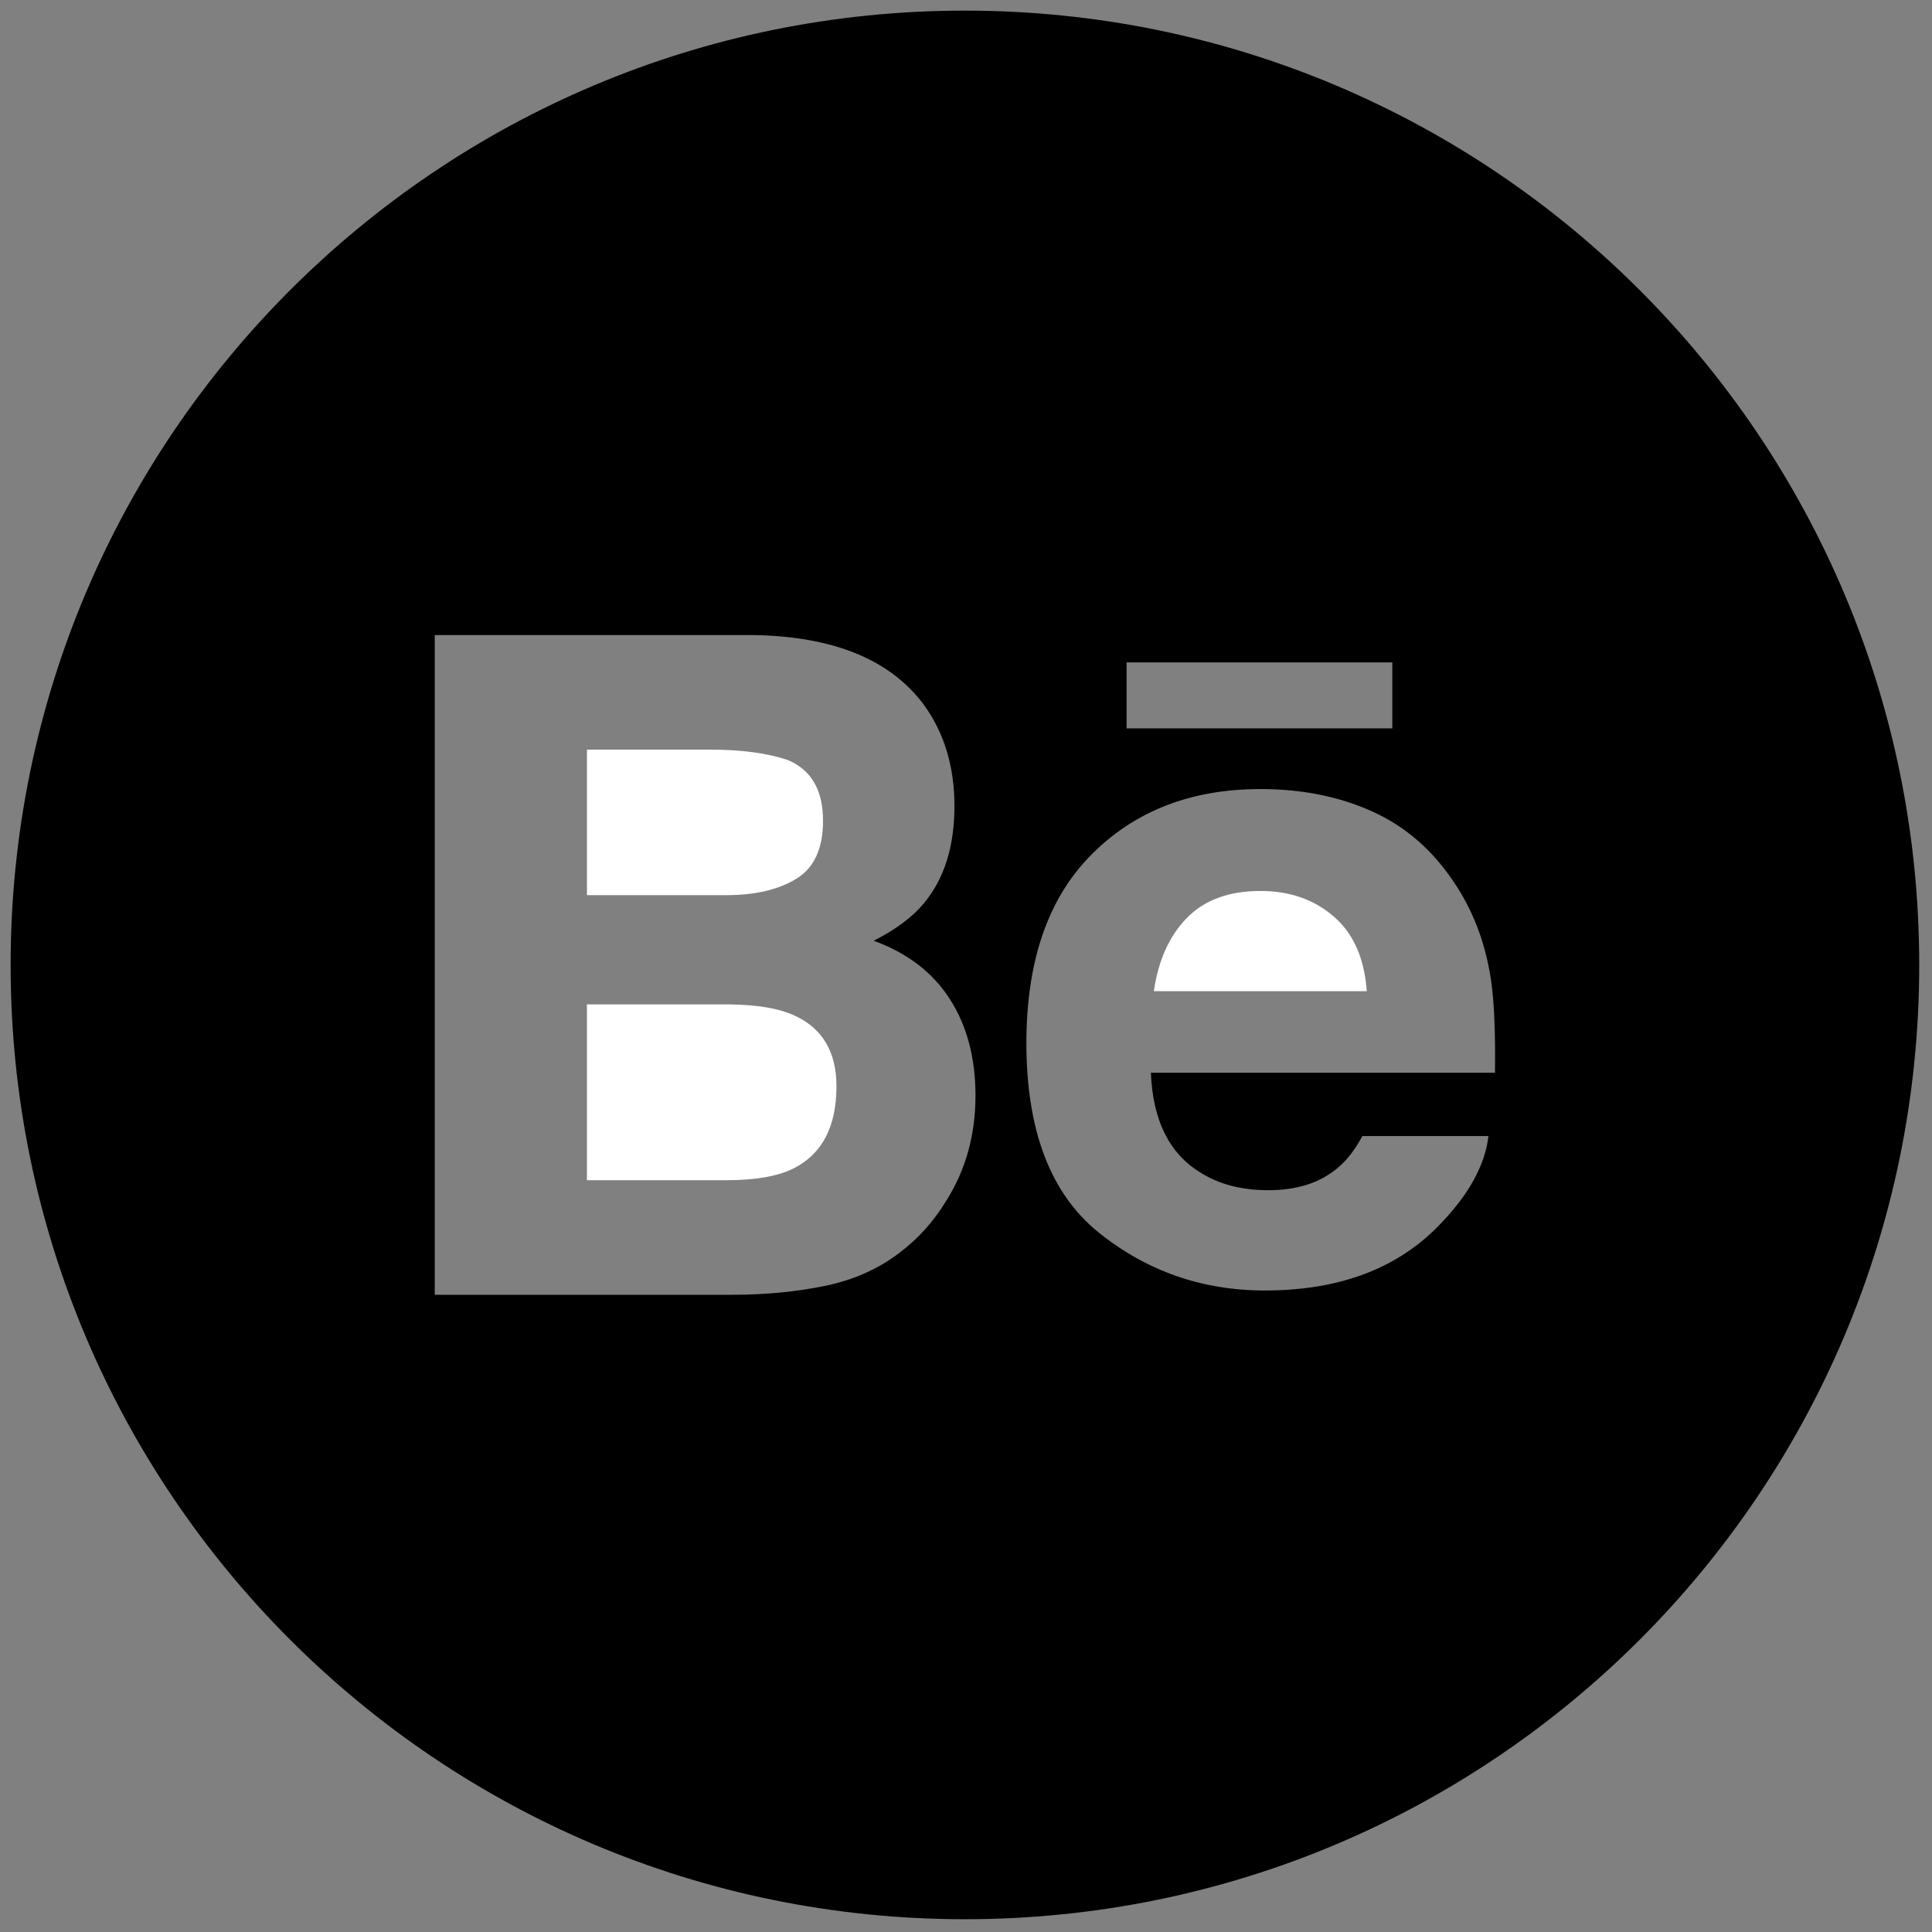 <svg xmlns="http://www.w3.org/2000/svg" xmlns:xlink="http://www.w3.org/1999/xlink" version="1.1" width="50" height="50" viewBox="0 0 256 256" xml:space="preserve">

<rect x="0" y="0" width="256" height="256" fill="#808080" stroke="none"/>

<defs>
</defs>
<g style="stroke: none; stroke-width: 0; stroke-dasharray: none; stroke-linecap: butt; stroke-linejoin: miter; stroke-miterlimit: 10; fill: none; fill-rule: nonzero; opacity: 1;" transform="translate(1.407 1.407) scale(2.81 2.81)" >
	<path d="M 58.938 41.512 c -1.498 0 -2.655 0.431 -3.476 1.278 c -0.827 0.845 -1.342 1.995 -1.553 3.45 h 10.04 v 0 c -0.109 -1.549 -0.626 -2.721 -1.557 -3.522 C 61.468 41.915 60.314 41.512 58.938 41.512 z" style="stroke: none; stroke-width: 1; stroke-dasharray: none; stroke-linecap: butt; stroke-linejoin: miter; stroke-miterlimit: 10; fill: rgb(255,255,255); fill-rule: nonzero; opacity: 1;" transform=" matrix(1 0 0 1 0 0) " stroke-linecap="round" />
	<path d="M 37.047 40.939 c 0.842 -0.513 1.262 -1.425 1.262 -2.735 c 0 -1.447 -0.556 -2.408 -1.671 -2.87 c -0.958 -0.321 -2.185 -0.487 -3.672 -0.487 h -5.79 v 6.863 h 6.583 C 35.111 41.71 36.205 41.453 37.047 40.939 z" style="stroke: none; stroke-width: 1; stroke-dasharray: none; stroke-linecap: butt; stroke-linejoin: miter; stroke-miterlimit: 10; fill: rgb(255,255,255); fill-rule: nonzero; opacity: 1;" transform=" matrix(1 0 0 1 0 0) " stroke-linecap="round" />
	<path d="M 36.964 47.388 c -0.737 -0.341 -1.777 -0.515 -3.111 -0.527 h -6.678 v 8.291 h 6.574 c 1.351 0 2.396 -0.177 3.151 -0.546 c 1.361 -0.678 2.043 -1.969 2.043 -3.885 C 38.943 49.105 38.282 47.988 36.964 47.388 z" style="stroke: none; stroke-width: 1; stroke-dasharray: none; stroke-linecap: butt; stroke-linejoin: miter; stroke-miterlimit: 10; fill: rgb(255,255,255); fill-rule: nonzero; opacity: 1;" transform=" matrix(1 0 0 1 0 0) " stroke-linecap="round" />
	<path d="M 45 0 C 20.147 0 0 20.147 0 45 c 0 24.853 20.147 45 45 45 c 24.853 0 45 -20.147 45 -45 C 90 20.147 69.853 0 45 0 z M 52.625 30.735 h 12.529 v 3.112 h -0.001 H 52.625 V 30.735 z M 44.115 56.129 c -0.589 0.968 -1.321 1.785 -2.201 2.444 c -0.99 0.761 -2.163 1.283 -3.511 1.562 c -1.352 0.279 -2.816 0.42 -4.393 0.42 H 20 V 29.445 h 15.025 c 3.787 0.062 6.472 1.159 8.058 3.314 c 0.951 1.322 1.423 2.907 1.423 4.751 c 0 1.902 -0.477 3.424 -1.438 4.58 c -0.534 0.648 -1.324 1.238 -2.369 1.77 c 1.583 0.579 2.784 1.492 3.587 2.748 c 0.808 1.252 1.212 2.772 1.212 4.557 C 45.497 53.011 45.042 54.667 44.115 56.129 z M 69.994 50.084 H 53.769 c 0.089 2.24 0.863 3.806 2.329 4.702 c 0.884 0.562 1.956 0.837 3.212 0.837 c 1.324 0 2.403 -0.335 3.233 -1.023 c 0.453 -0.365 0.852 -0.879 1.197 -1.529 h 5.947 c -0.156 1.323 -0.872 2.664 -2.159 4.028 c -1.994 2.167 -4.79 3.253 -8.381 3.253 c -2.967 0 -5.581 -0.916 -7.85 -2.742 c -2.262 -1.832 -3.398 -4.804 -3.398 -8.927 c 0 -3.866 1.02 -6.825 3.066 -8.885 c 2.054 -2.064 4.705 -3.091 7.972 -3.091 c 1.937 0 3.683 0.346 5.24 1.042 c 1.553 0.697 2.836 1.793 3.847 3.3 c 0.915 1.327 1.503 2.862 1.777 4.609 C 69.953 46.677 70.022 48.154 69.994 50.084 z" style="stroke: none; stroke-width: 1; stroke-dasharray: none; stroke-linecap: butt; stroke-linejoin: miter; stroke-miterlimit: 10; fill: rgb(0,0,0); fill-rule: nonzero; opacity: 1;" transform=" matrix(1 0 0 1 0 0) " stroke-linecap="round" />
</g>
</svg>
